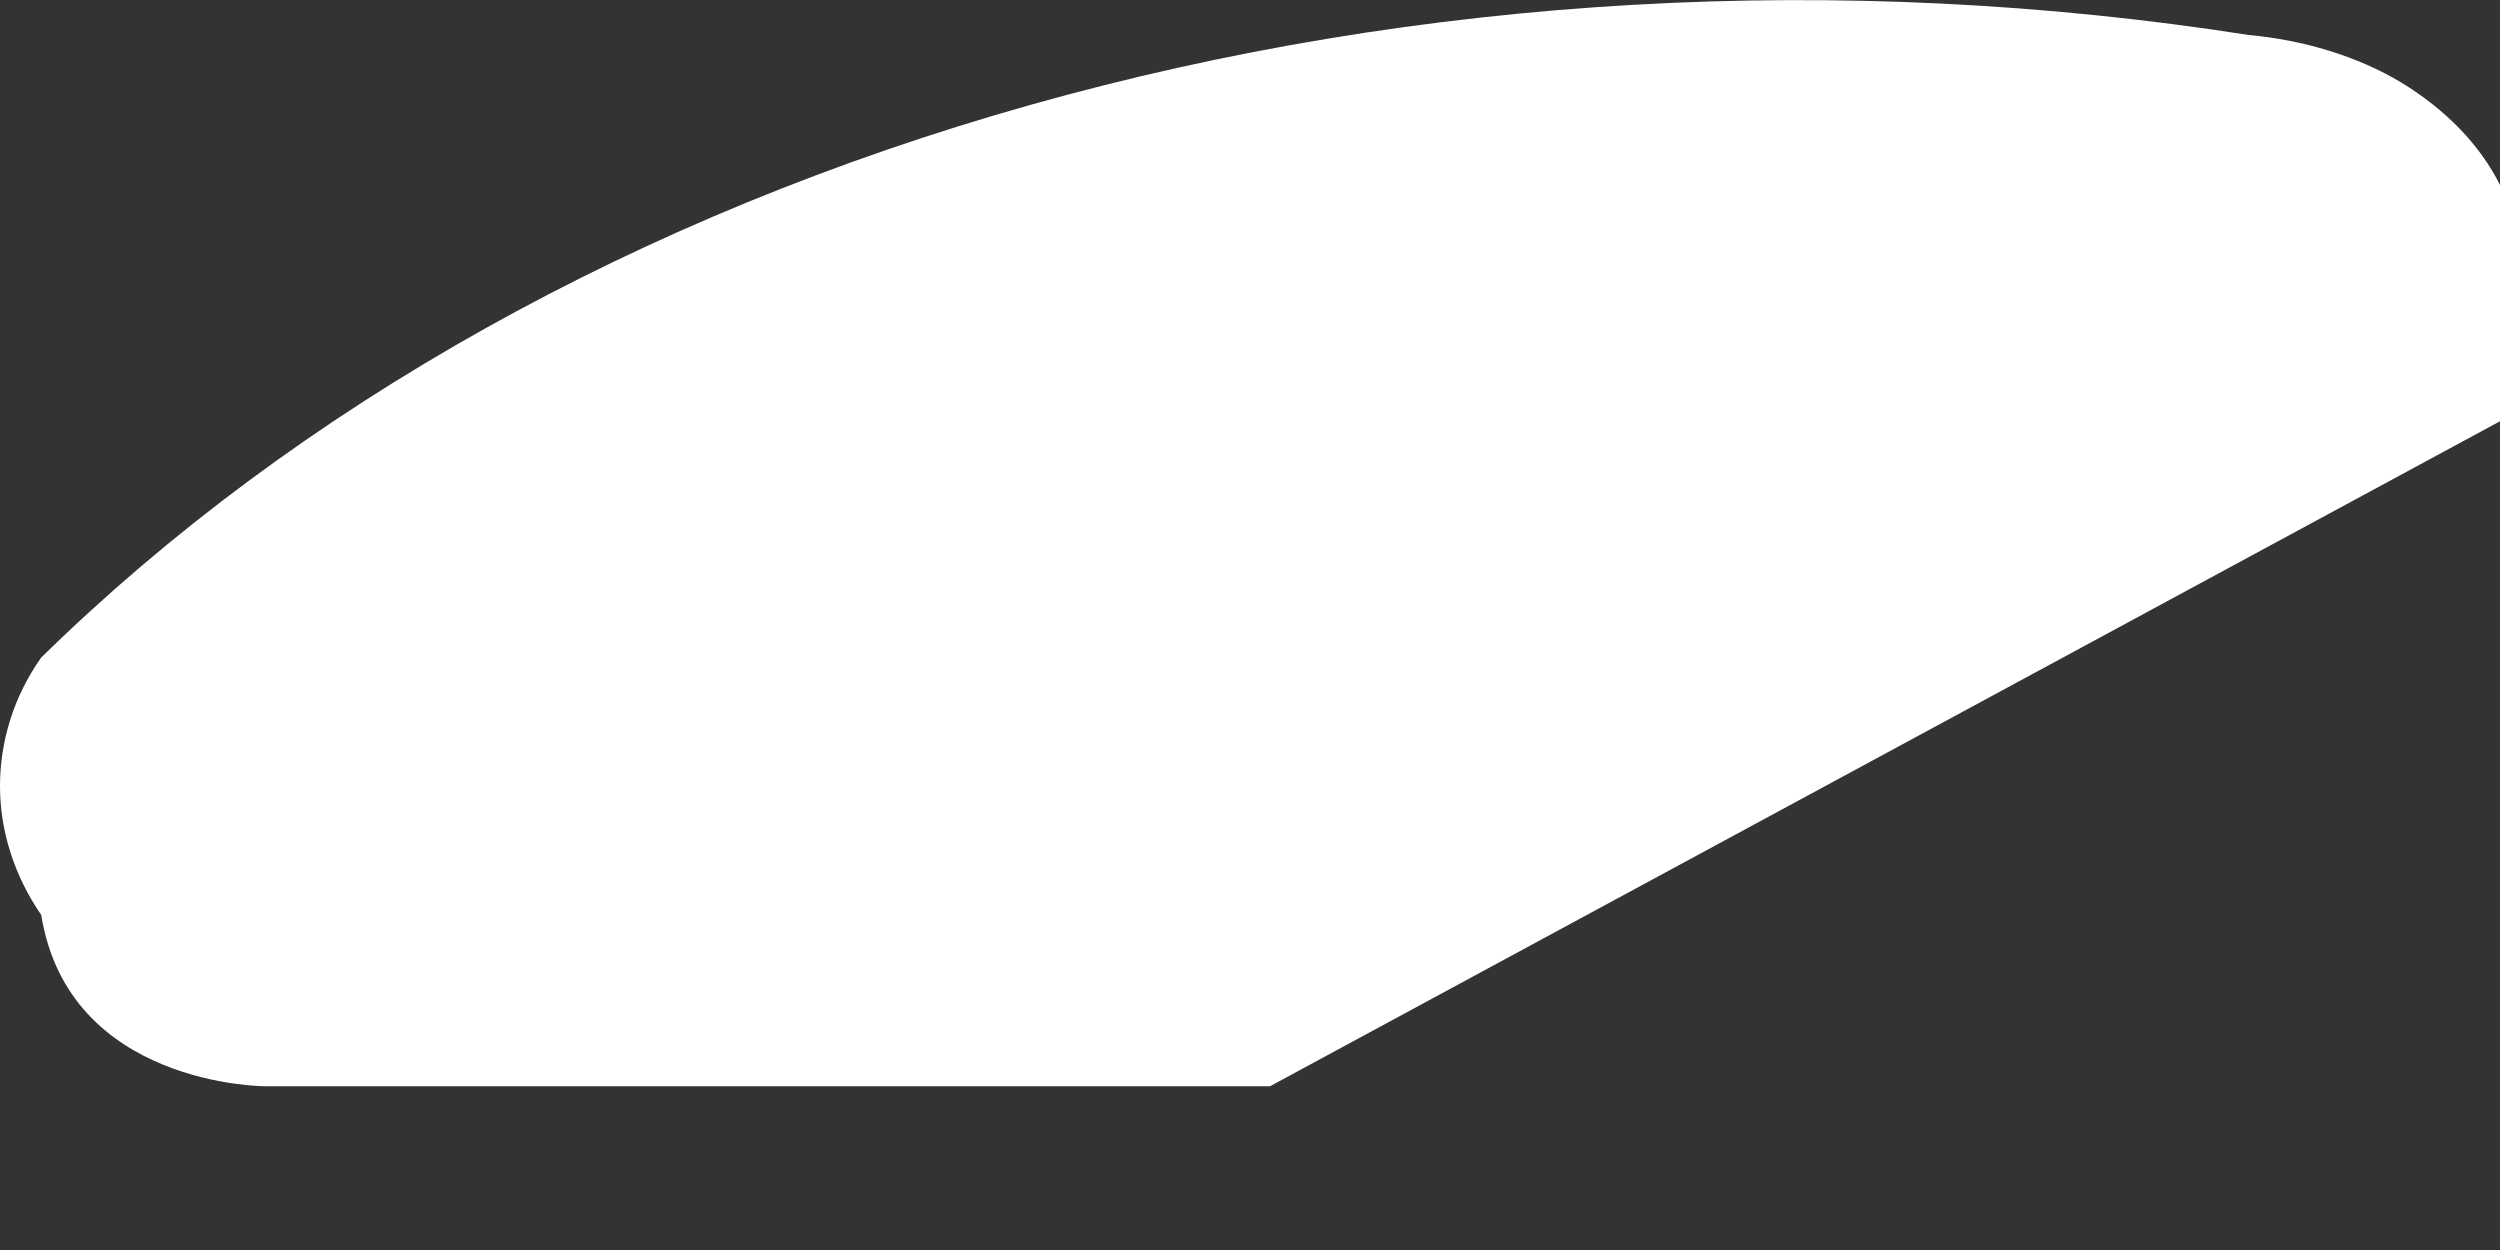 <svg width="2" height="1" viewBox="0 0 2 1" fill="none" xmlns="http://www.w3.org/2000/svg">
<rect x="0" y="0" width="2" height="1" fill="#333333" stroke="none"/>
<path d="M1.016 0.869H0.212C0.212 0.869 0.055 0.869 0.033 0.732C0.011 0.7 0 0.664 0 0.629C0 0.593 0.011 0.557 0.033 0.526C0.238 0.325 0.512 0.172 0.824 0.084C1.136 -0.004 1.473 -0.023 1.799 0.028C1.843 0.032 1.886 0.045 1.921 0.066C1.957 0.088 1.984 0.116 2 0.148C2 0.148 2 0.32 2 0.337L1.016 0.869Z" fill="white"/>
</svg>
